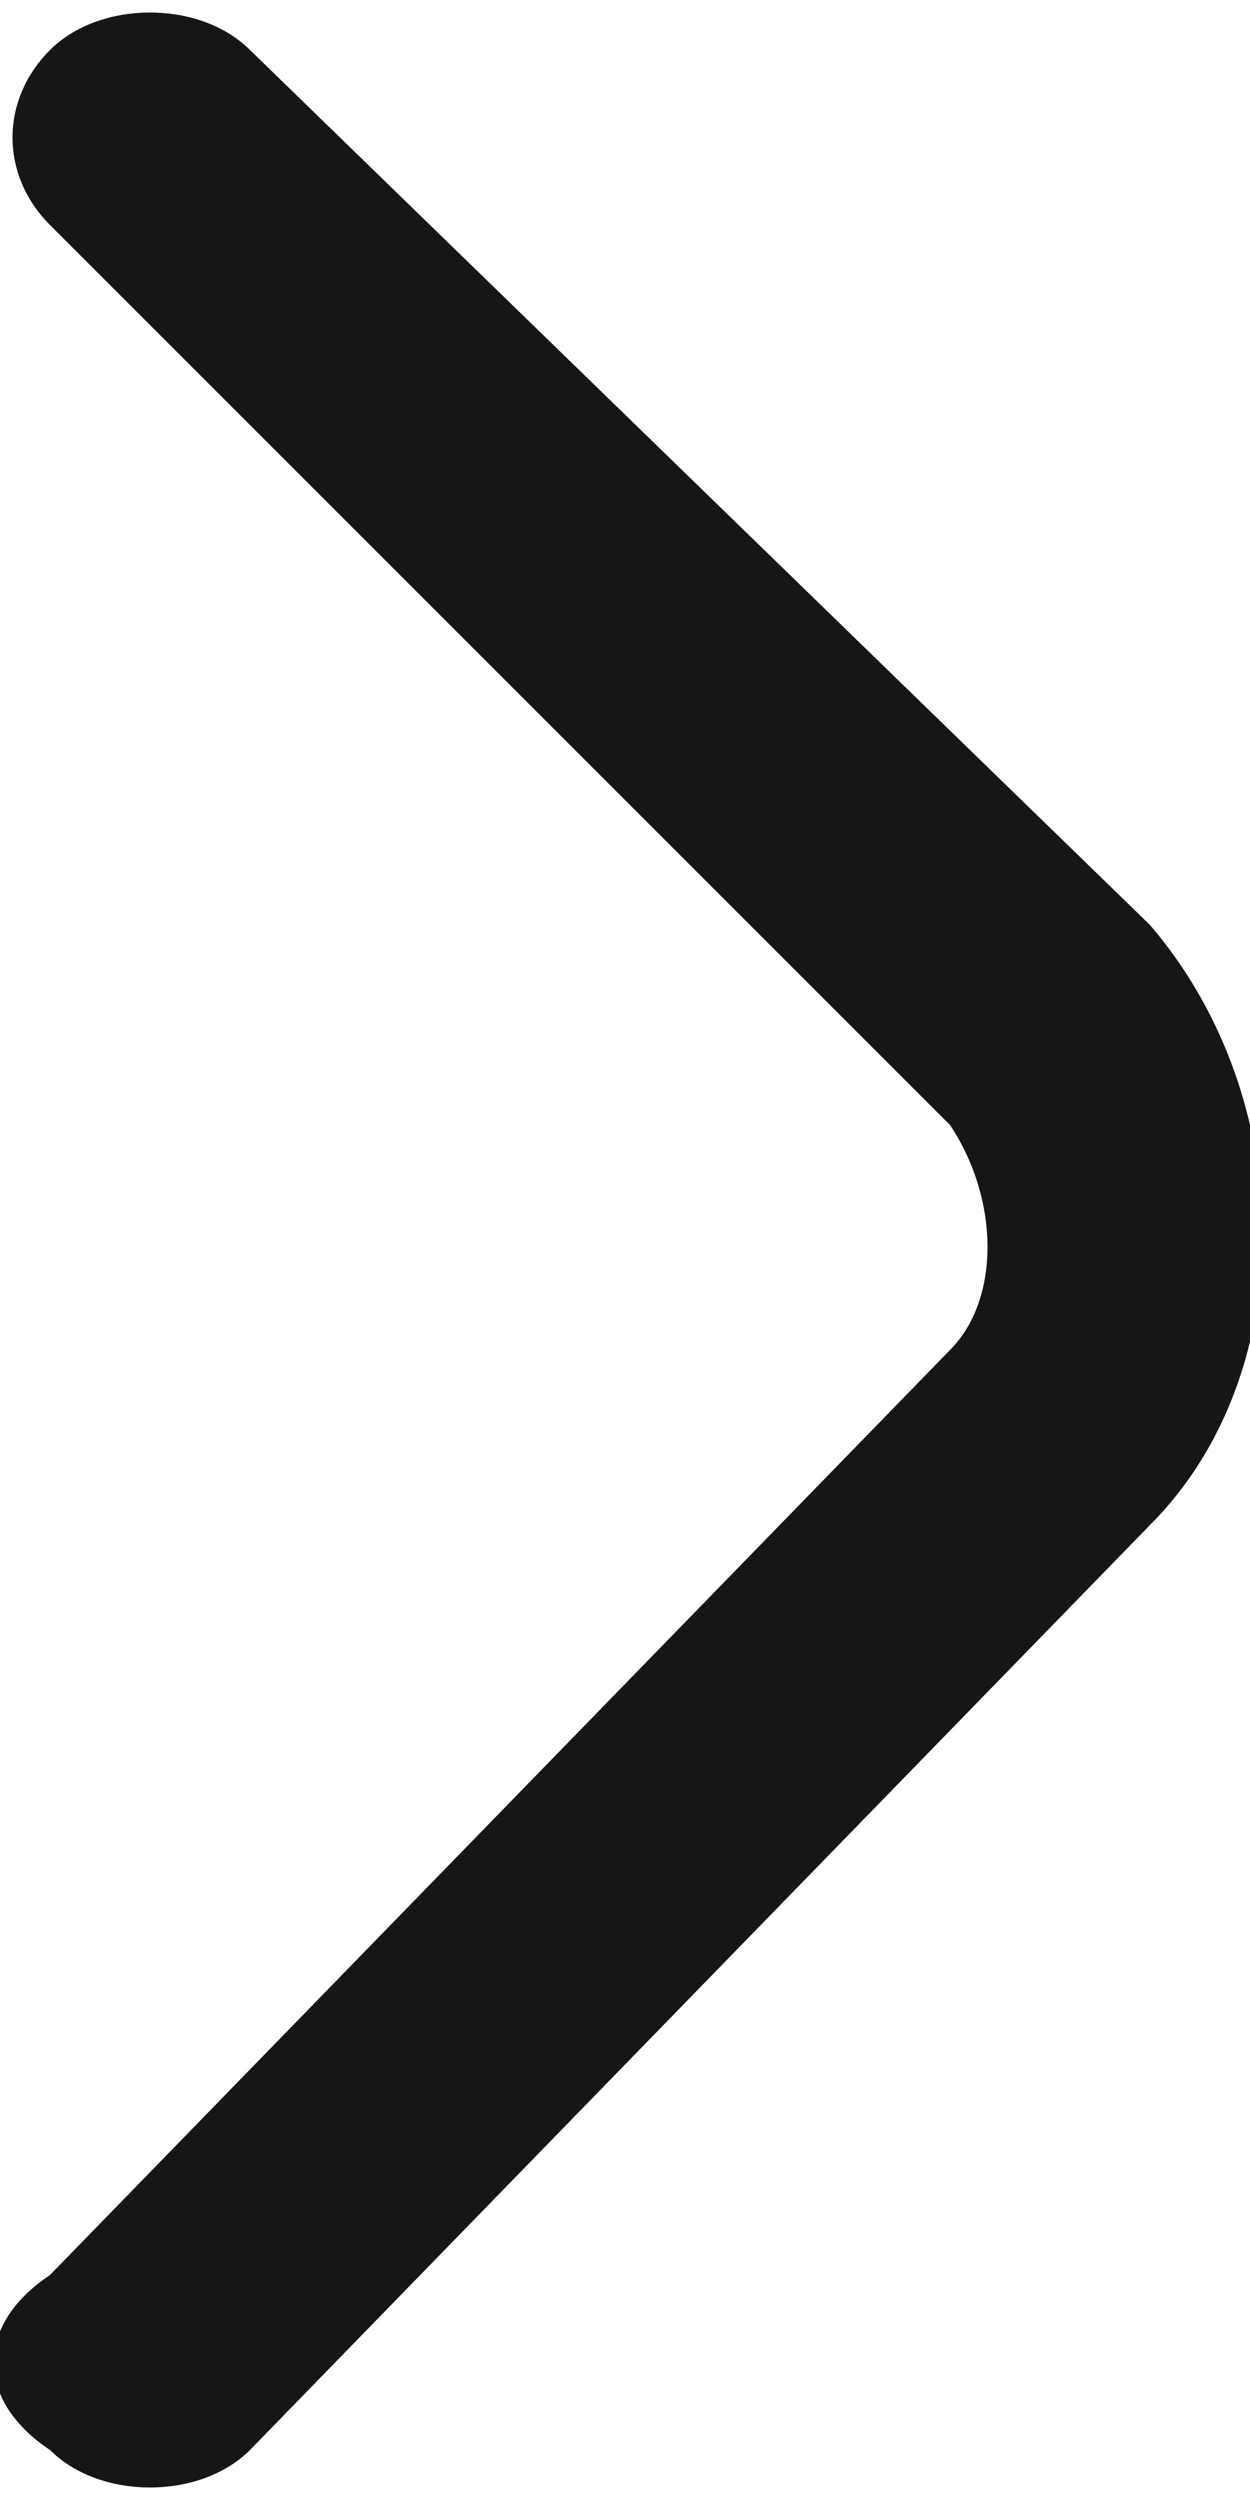 <?xml version="1.0" encoding="utf-8"?>
<!-- Generator: Adobe Illustrator 28.4.1, SVG Export Plug-In . SVG Version: 6.00 Build 0)  -->
<svg version="1.1" id="Слой_1" xmlns="http://www.w3.org/2000/svg" xmlns:xlink="http://www.w3.org/1999/xlink" x="0px" y="0px"
	 viewBox="0 0 5 10" style="enable-background:new 0 0 5 10;" xml:space="preserve">
<style type="text/css">
	.st0{fill:#151618;}
</style>
<path id="icon" class="st0" d="M0.2,9.8c0.2,0.2,0.6,0.2,0.8,0l3.6-3.7c0.6-0.6,0.6-1.7,0-2.4L1,0.2c-0.2-0.2-0.6-0.2-0.8,0
	C0,0.4,0,0.7,0.2,0.9l3.6,3.6C4,4.8,4,5.2,3.8,5.4L0.2,9.1C-0.1,9.3-0.1,9.6,0.2,9.8z"/>
</svg>
